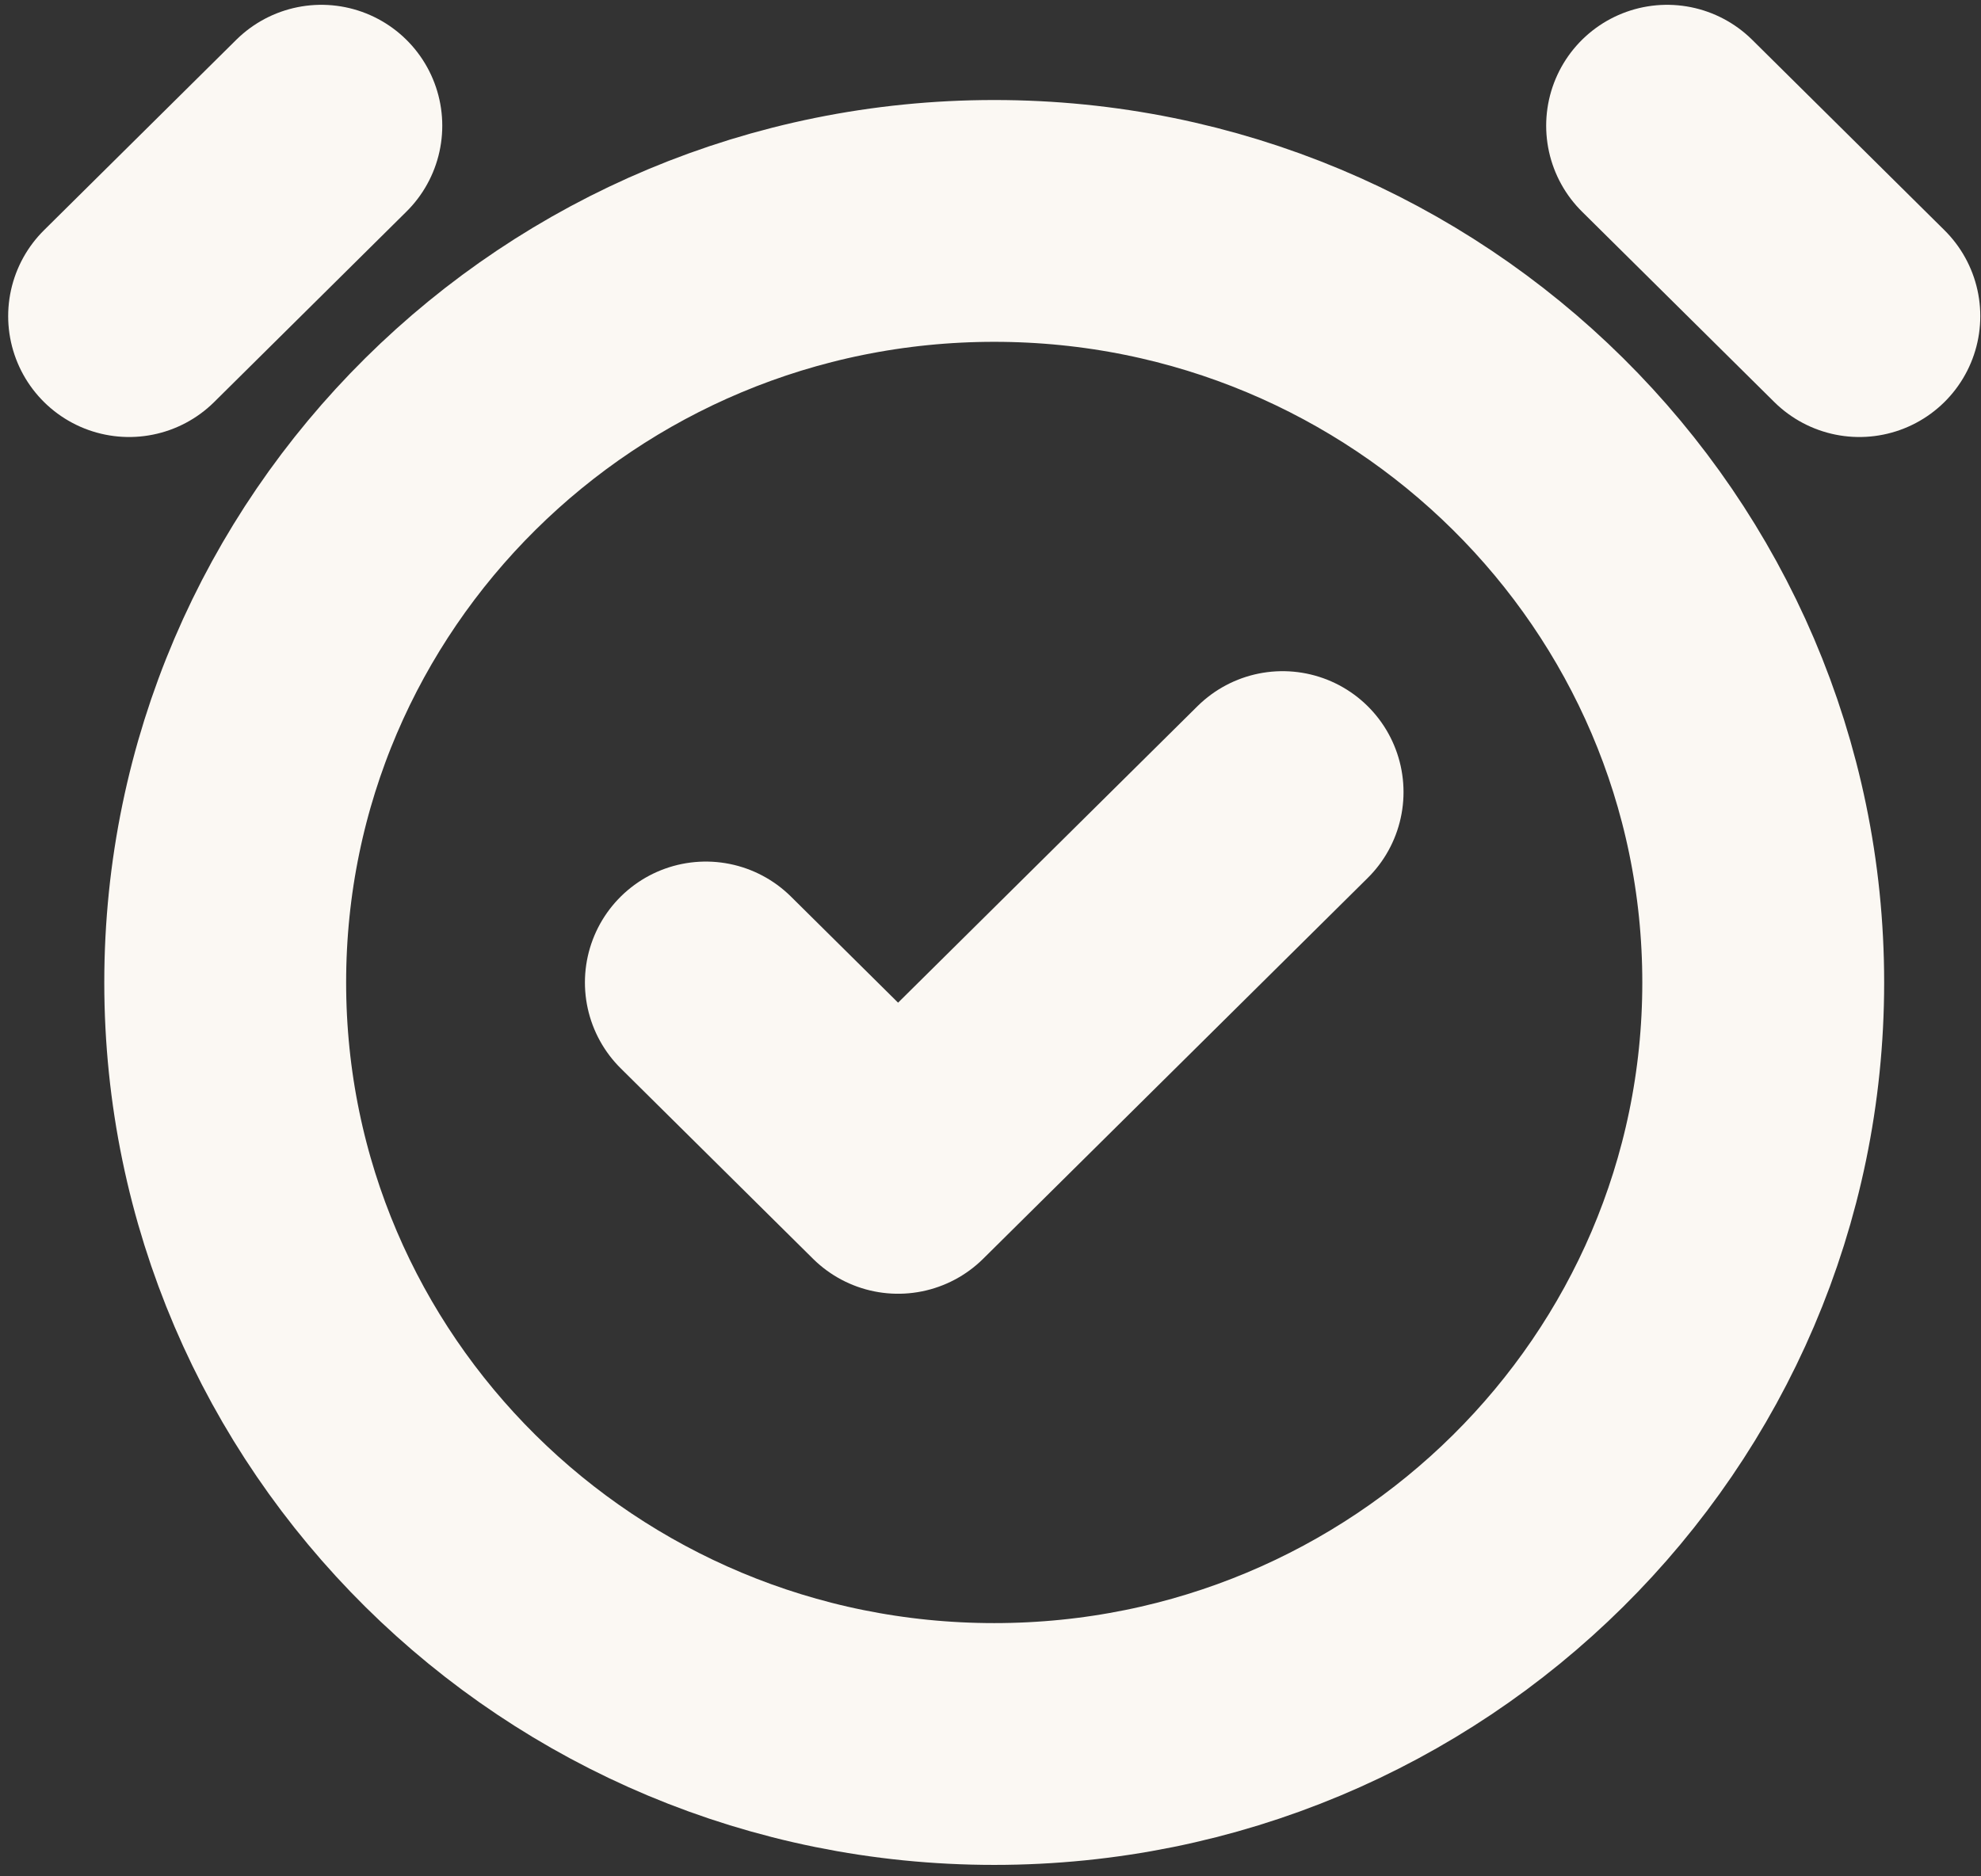 <svg width="114" height="108" viewBox="0 0 114 108" fill="none" xmlns="http://www.w3.org/2000/svg">
<rect x="0" y="0" width="114" height="108" fill="#333333" stroke="none"/>
<path d="M7.429 18.195L18.492 7.236M107 18.195L95.936 7.236M40.619 56.55L51.682 67.508L73.809 45.591M101.468 56.55C101.468 80.758 81.655 100.383 57.214 100.383C32.773 100.383 12.96 80.758 12.96 56.55C12.96 32.341 32.773 12.716 57.214 12.716C81.655 12.716 101.468 32.341 101.468 56.55Z" stroke="#FBF8F3" stroke-width="13.918" stroke-linecap="round" stroke-linejoin="round"/>
</svg>
